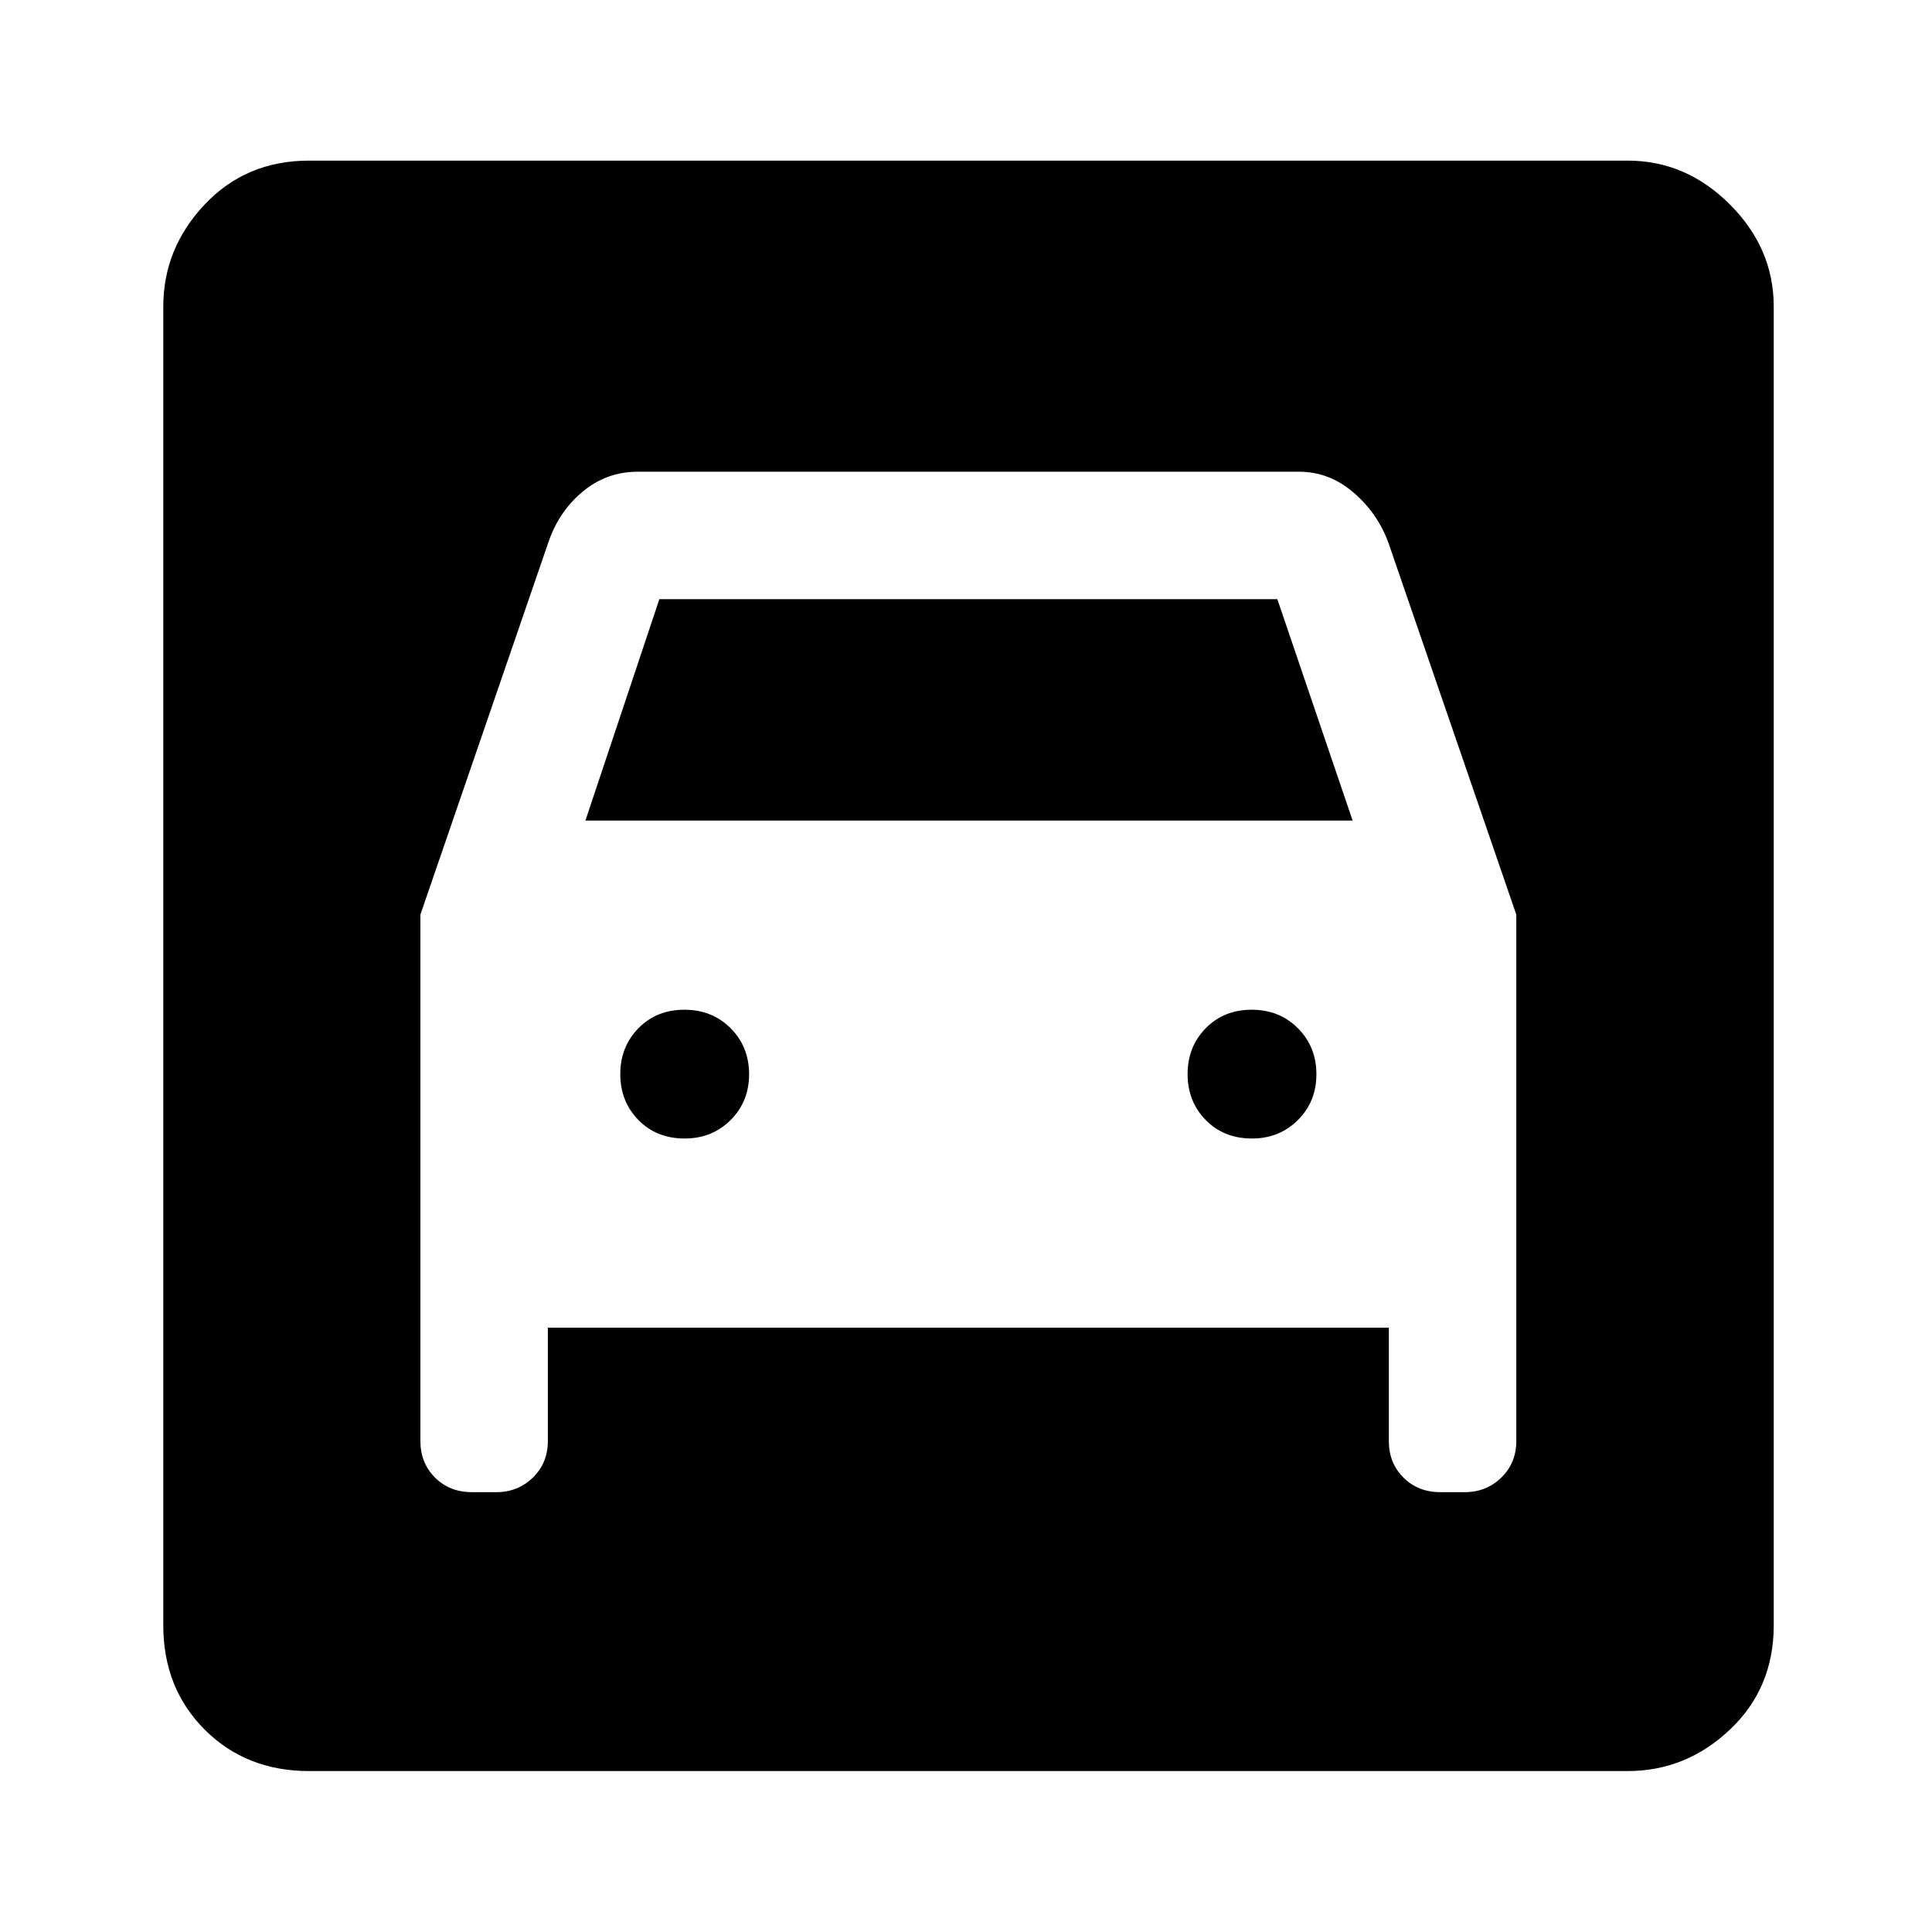 <svg xmlns="http://www.w3.org/2000/svg" height="40" viewBox="0 -960 960 960" width="40"><path d="M153.56-79.97q-31.27 0-51.84-20.58-20.58-20.58-20.58-51.84v-655.22q0-29.02 20.58-50.8 20.57-21.78 51.84-21.78h655.22q29.01 0 50.79 21.78 21.79 21.78 21.79 50.8v655.22q0 31.26-21.79 51.84-21.78 20.58-50.79 20.58H153.56Zm186.65-314.31q-13.99 0-22.99-9.2-9-9.2-9-22.81 0-13.6 9.02-22.79 9.01-9.19 22.83-9.19 13.82 0 22.99 9.21 9.16 9.21 9.16 22.83 0 13.62-9.2 22.79-9.2 9.16-22.81 9.16Zm281.89 0q-13.99 0-22.99-9.2-9-9.2-9-22.81 0-13.6 9.01-22.79t22.83-9.19q13.83 0 22.99 9.21 9.17 9.21 9.17 22.83 0 13.62-9.2 22.79-9.21 9.16-22.81 9.16ZM208.89-505.53v261.58q0 10.86 7.25 18.13 7.25 7.26 18.31 7.26h12.21q10.69 0 18.13-7.25 7.43-7.25 7.43-18.08v-56.39h417.89v56.39q0 10.83 7.25 18.08 7.25 7.25 18.31 7.25h12.21q10.69 0 18.12-7.25 7.44-7.25 7.44-18.11v-261.62L690-690.01q-5.34-14.84-17.4-25.22-12.05-10.38-27.16-10.38H316.93q-15.56 0-27.49 9.98-11.94 9.97-17.14 25.64l-63.41 184.46Zm82-46.74 36.74-110.01H634.7l37.41 110.01H290.89Z"/></svg>